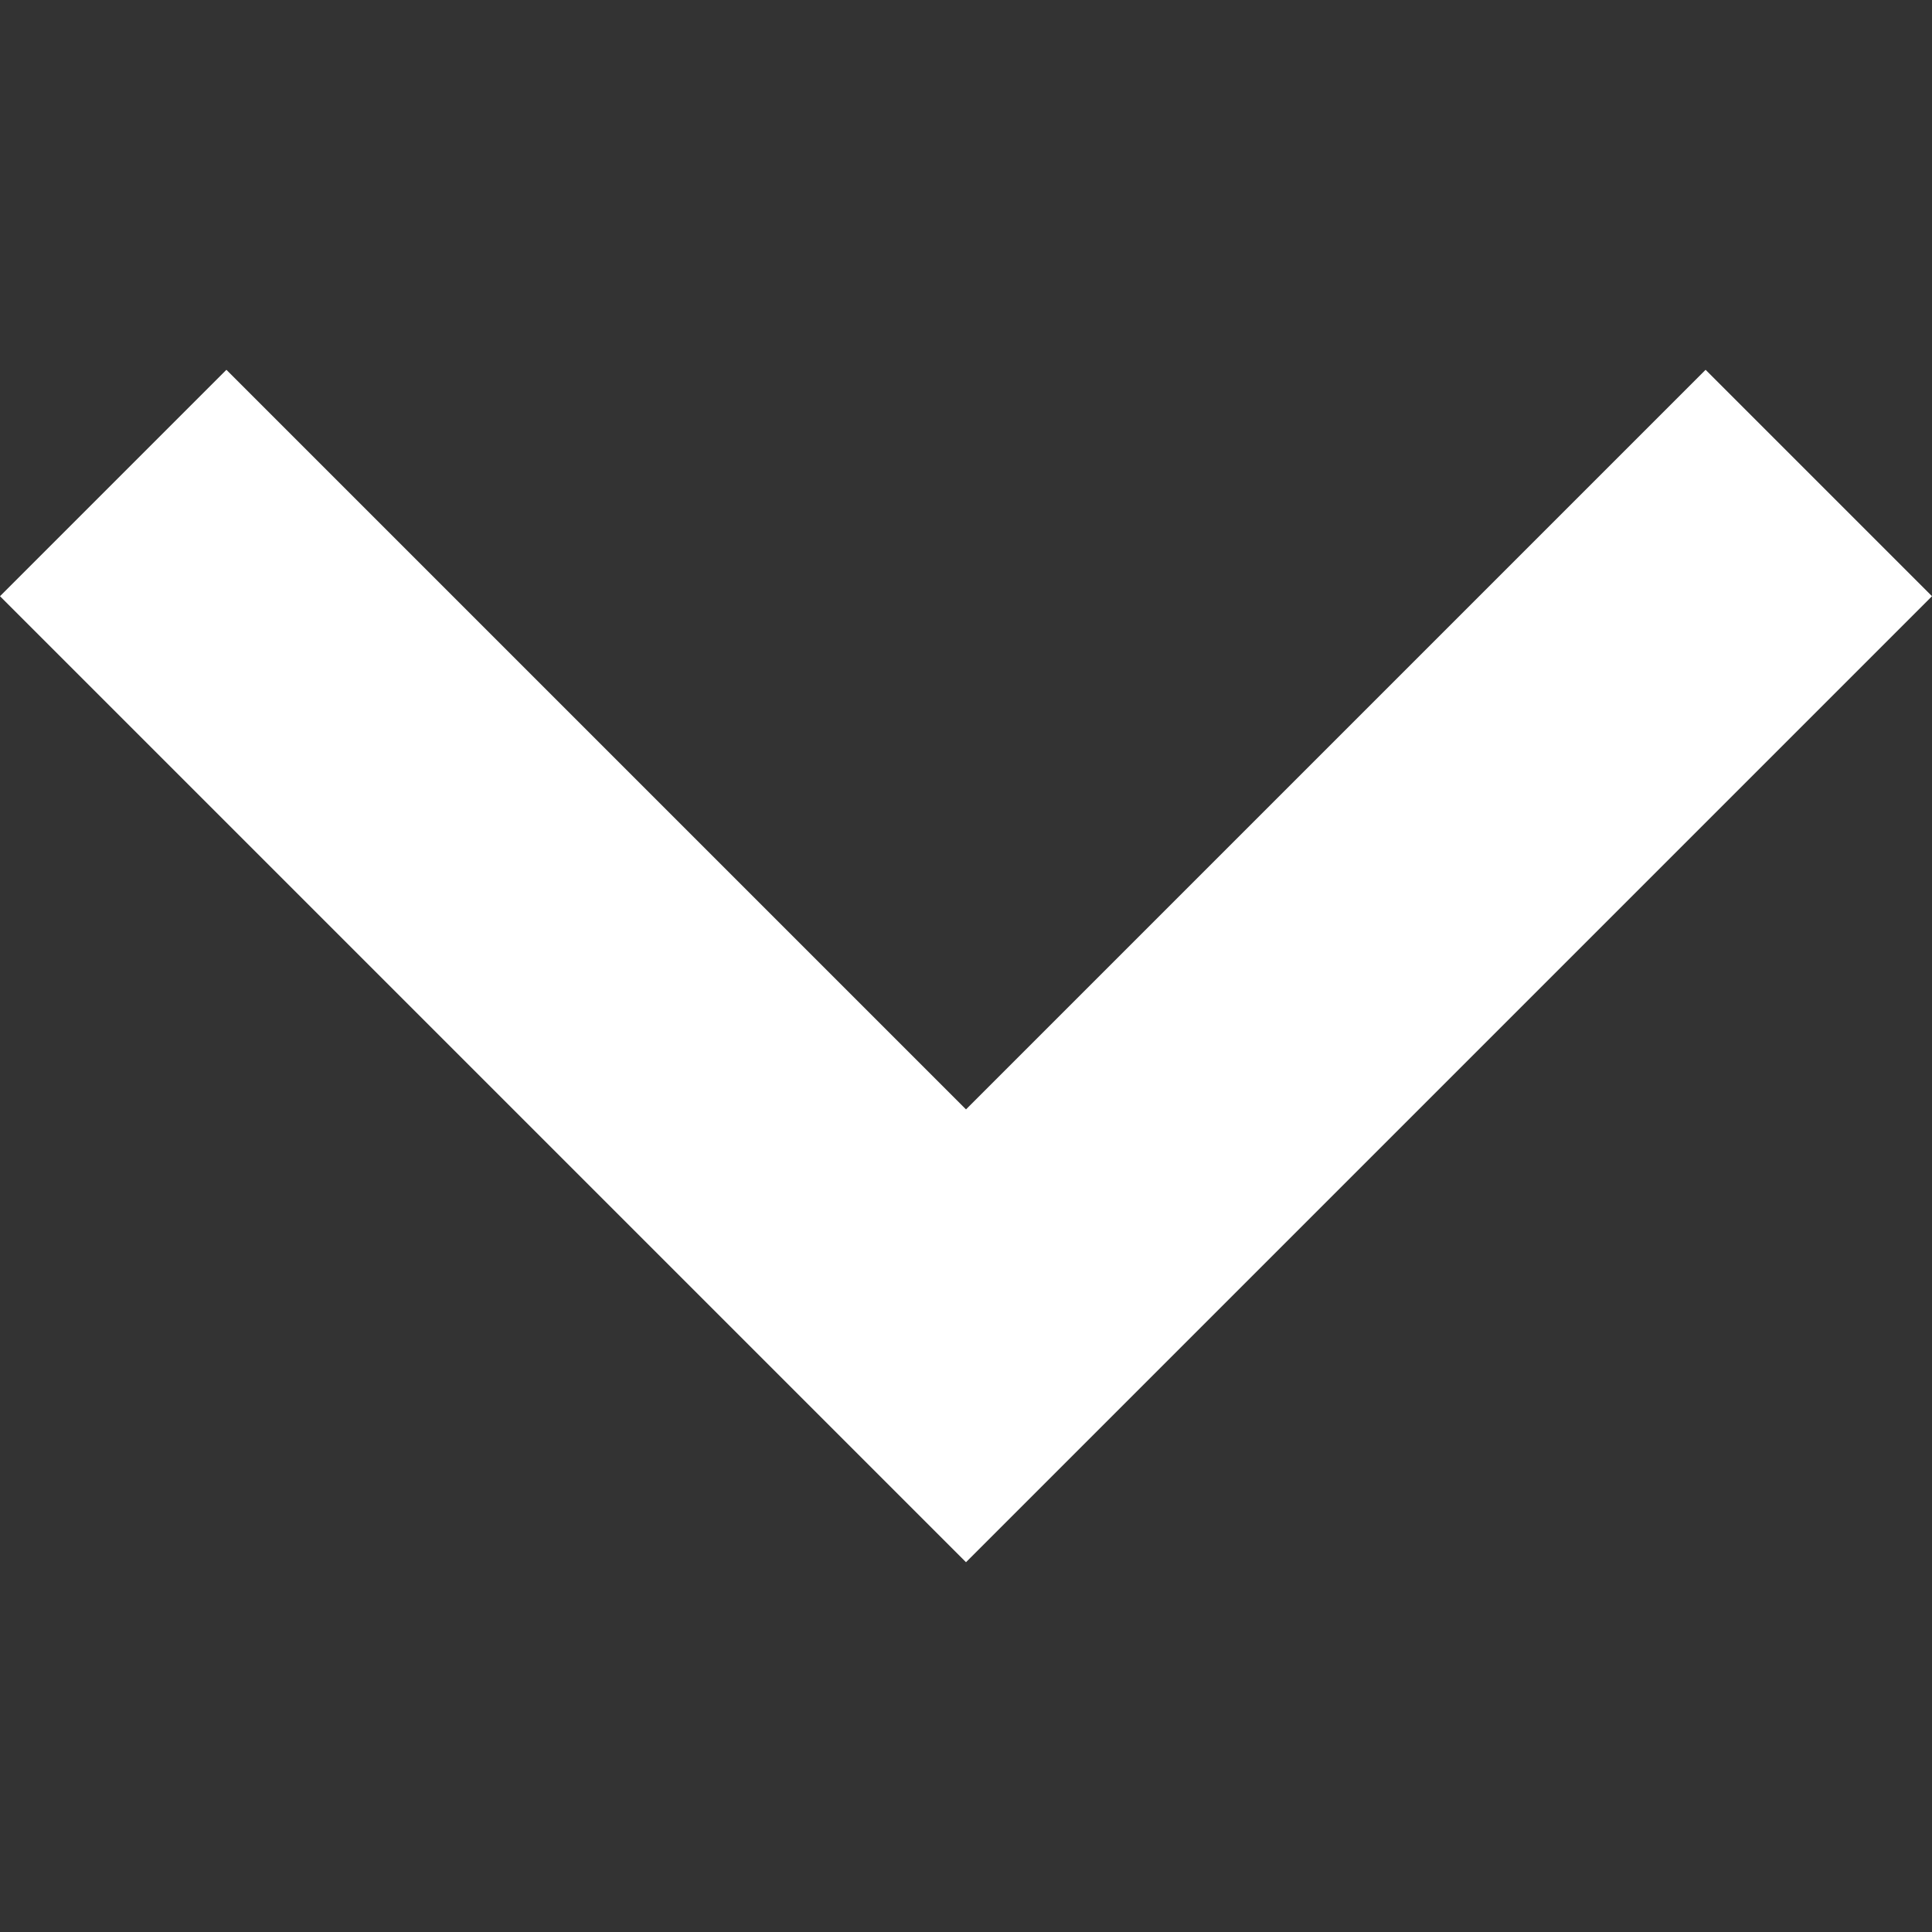 <svg xmlns="http://www.w3.org/2000/svg" viewBox="0 0 32 32"><rect x="0" y="0" width="32" height="32" fill="#333333" stroke="none"/><path fill="#FFFFFF" d="M28.25 6.125L32 9.875l-16 16-16-16 3.75-3.75L16 18.375z"/></svg>
